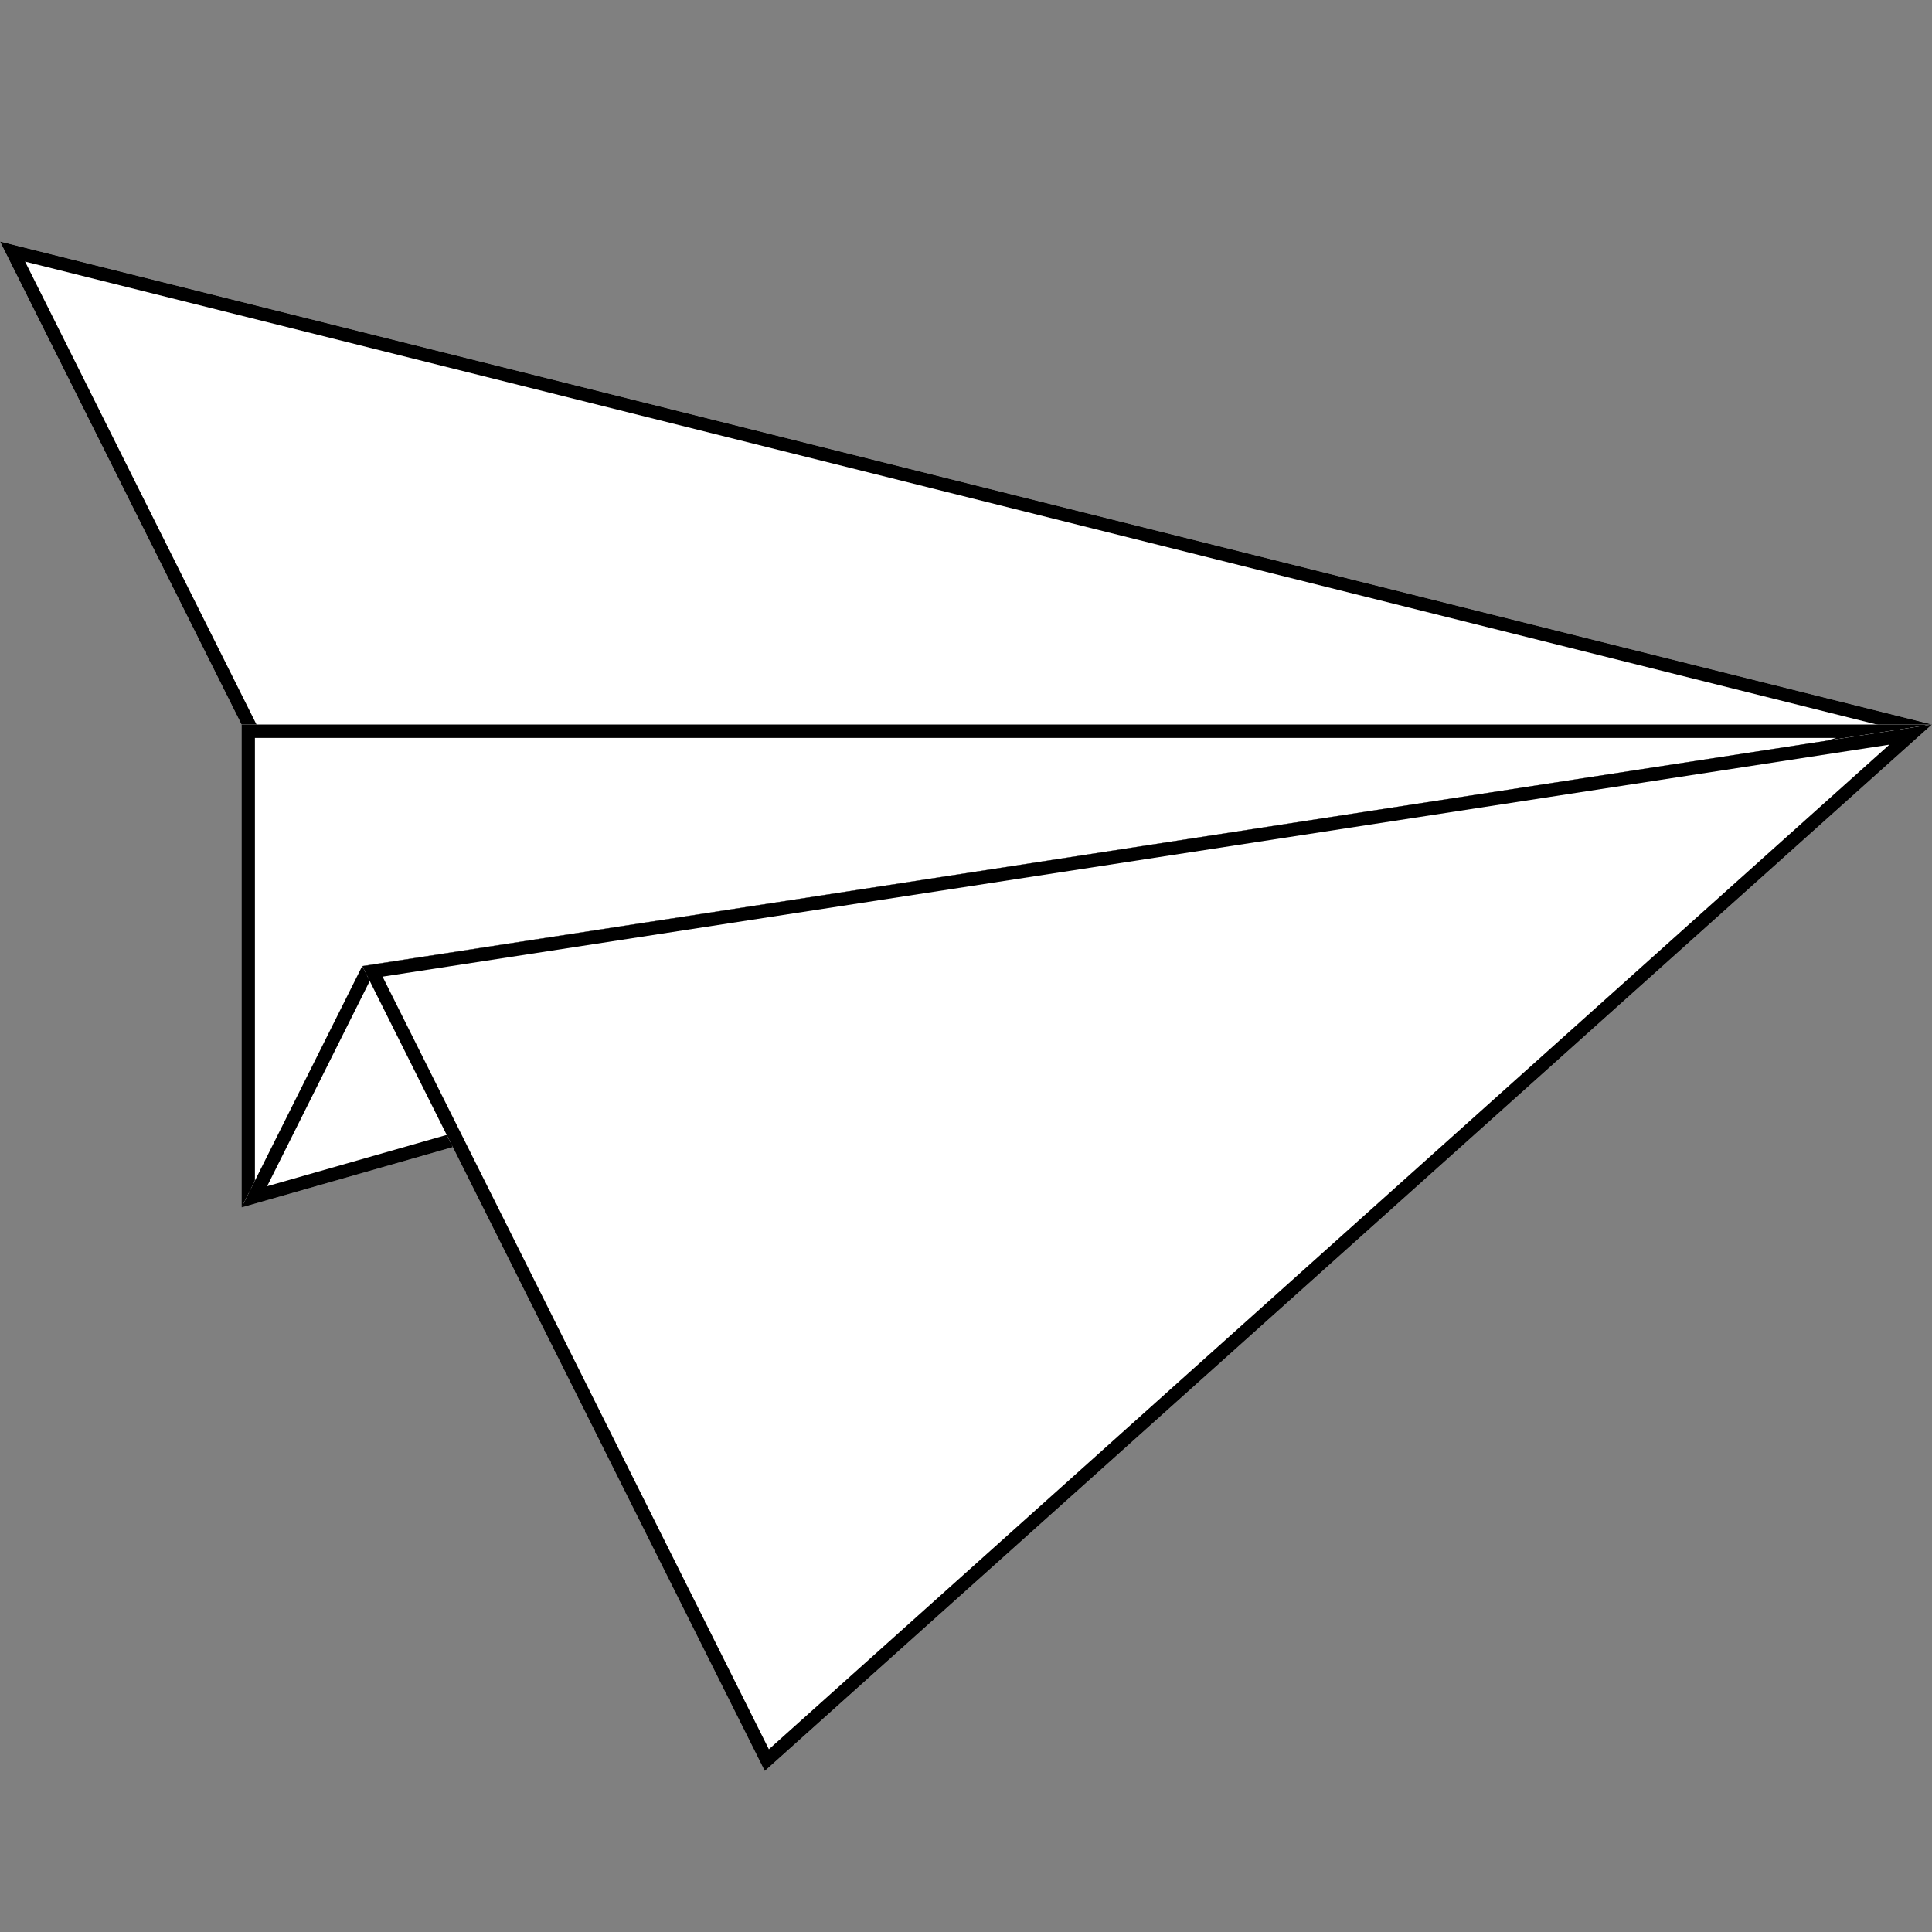 <?xml version="1.0" encoding="UTF-8" standalone="no"?><!DOCTYPE svg PUBLIC "-//W3C//DTD SVG 1.1//EN" "http://www.w3.org/Graphics/SVG/1.1/DTD/svg11.dtd"><svg width="100%" height="100%" viewBox="0 0 144 144" version="1.1" xmlns="http://www.w3.org/2000/svg" xmlns:xlink="http://www.w3.org/1999/xlink" xml:space="preserve" xmlns:serif="http://www.serif.com/" style="fill-rule:evenodd;clip-rule:evenodd;stroke-linejoin:round;stroke-miterlimit:2;"><rect x="0" y="0" width="144" height="144" fill="#808080" stroke="none"/><g id="Paper-Airplane--white-" serif:id="Paper Airplane (white)"><path d="M-0,18l144,36l-87,78l-57,-114Z" style="fill:#fff;"/><path d="M-0,18l144,36l-87,78l-57,-114Zm1.867,1.497c-0,0 123.502,30.876 140.063,35.016c-10.438,9.358 -75.835,67.99 -84.622,75.868l-55.441,-110.884Z"/><path d="M18,54l126,-0l-126,36l-0,-36Z" style="fill:#fff;"/><path d="M18,54l126,-0l-126,36l-0,-36Zm1,1l117.86,-0c-0,0 -105.05,30.014 -117.86,33.674l0,-33.674Z"/><path d="M27,72l117,-18l-126,36l9,-18Z" style="fill:#fff;"/><path d="M27,72l117,-18l-126,36l9,-18Zm0.663,0.91l100.778,-15.504c-0,-0 -108.53,31.008 -108.53,31.008l7.752,-15.504Z"/><path d="M27.007,72.014l116.993,-18.014l-87,78l-29.993,-59.986Z" style="fill:#fff;"/><path d="M27.007,72.014l116.993,-18.014l-87,78l-29.993,-59.986Zm1.508,0.78c-0,-0 93.383,-14.379 112.314,-17.294c-0,0 -83.521,74.881 -83.521,74.881l-28.793,-57.587Z"/></g></svg>